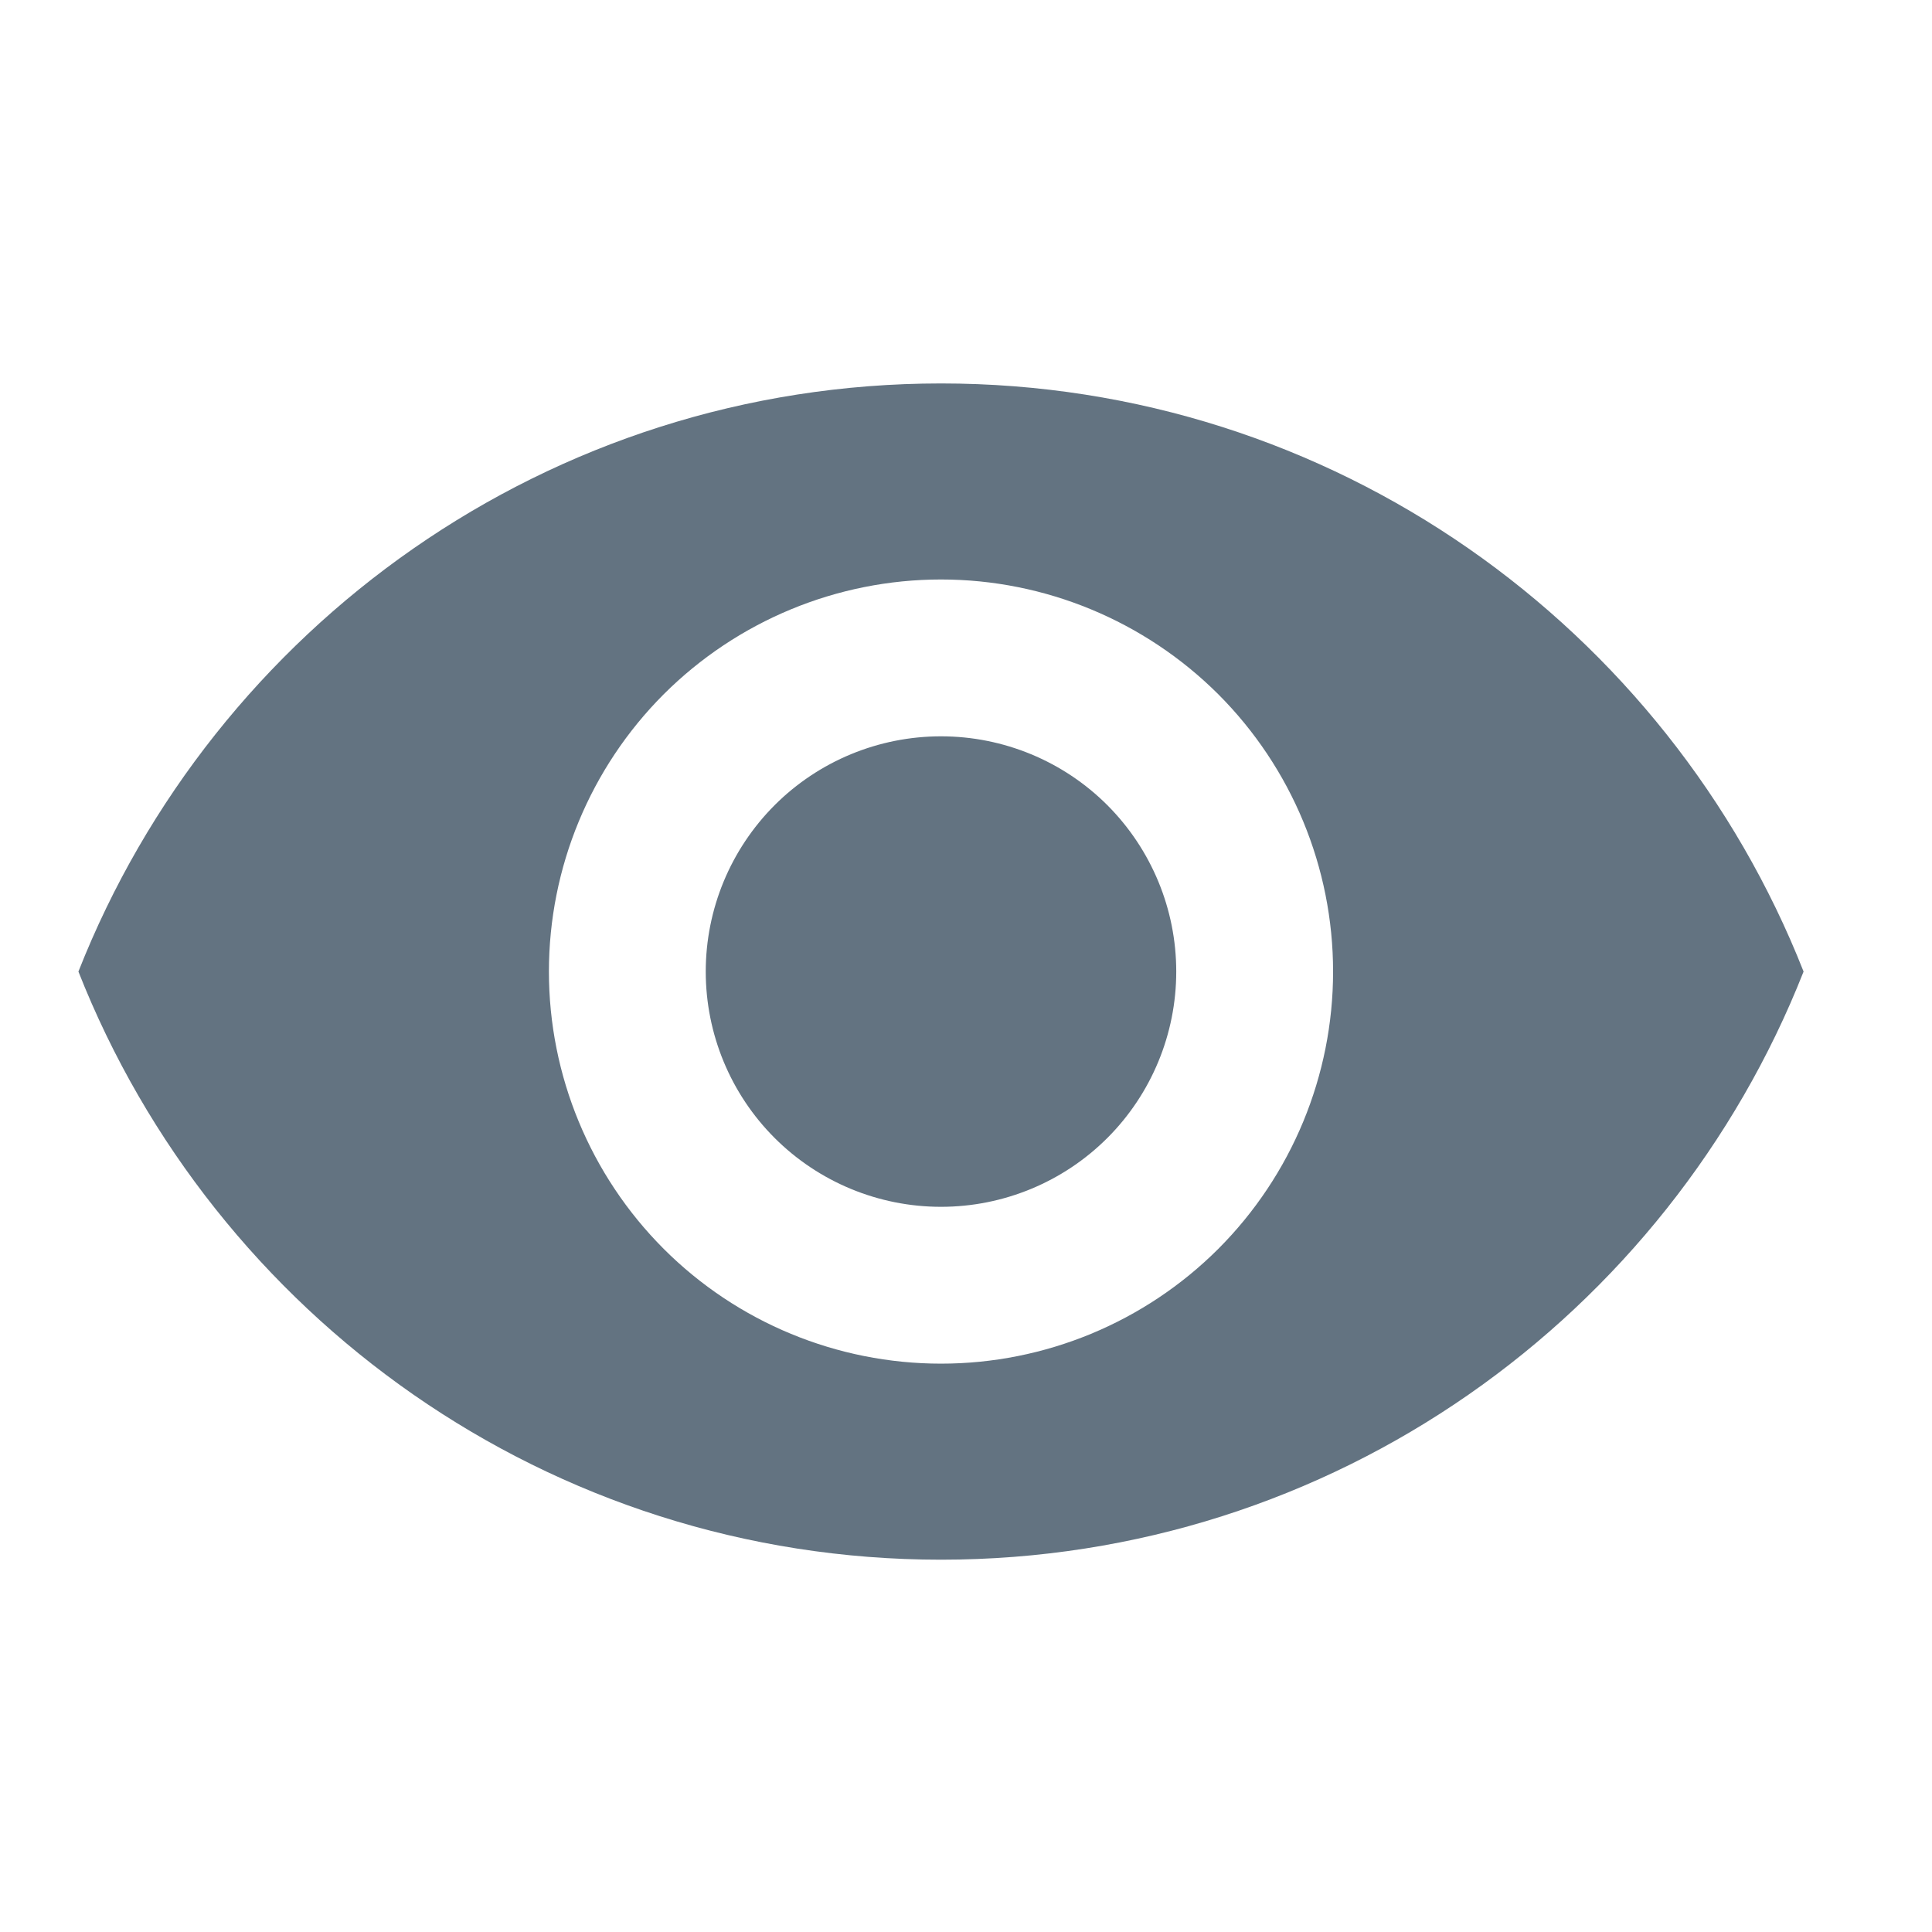 <svg width="17" height="17" viewBox="0 0 17 17" fill="none" xmlns="http://www.w3.org/2000/svg">
<g id="mdi:eye">
<path id="Vector" d="M8.28 6.479C7.731 6.479 7.204 6.697 6.816 7.085C6.428 7.474 6.21 8 6.21 8.549C6.21 9.098 6.428 9.625 6.816 10.013C7.204 10.401 7.731 10.619 8.28 10.619C8.829 10.619 9.356 10.401 9.744 10.013C10.132 9.625 10.35 9.098 10.35 8.549C10.35 8 10.132 7.474 9.744 7.085C9.356 6.697 8.829 6.479 8.28 6.479ZM8.28 11.999C7.365 11.999 6.487 11.636 5.84 10.989C5.193 10.341 4.83 9.464 4.83 8.549C4.83 7.634 5.193 6.757 5.84 6.109C6.487 5.463 7.365 5.099 8.28 5.099C9.195 5.099 10.072 5.463 10.72 6.109C11.367 6.757 11.73 7.634 11.73 8.549C11.73 9.464 11.367 10.341 10.72 10.989C10.072 11.636 9.195 11.999 8.28 11.999ZM8.28 3.374C4.83 3.374 1.884 5.52 0.69 8.549C1.884 11.578 4.83 13.724 8.28 13.724C11.73 13.724 14.676 11.578 15.87 8.549C14.676 5.52 11.73 3.374 8.28 3.374Z" fill="#637381"/>
</g>
</svg>

